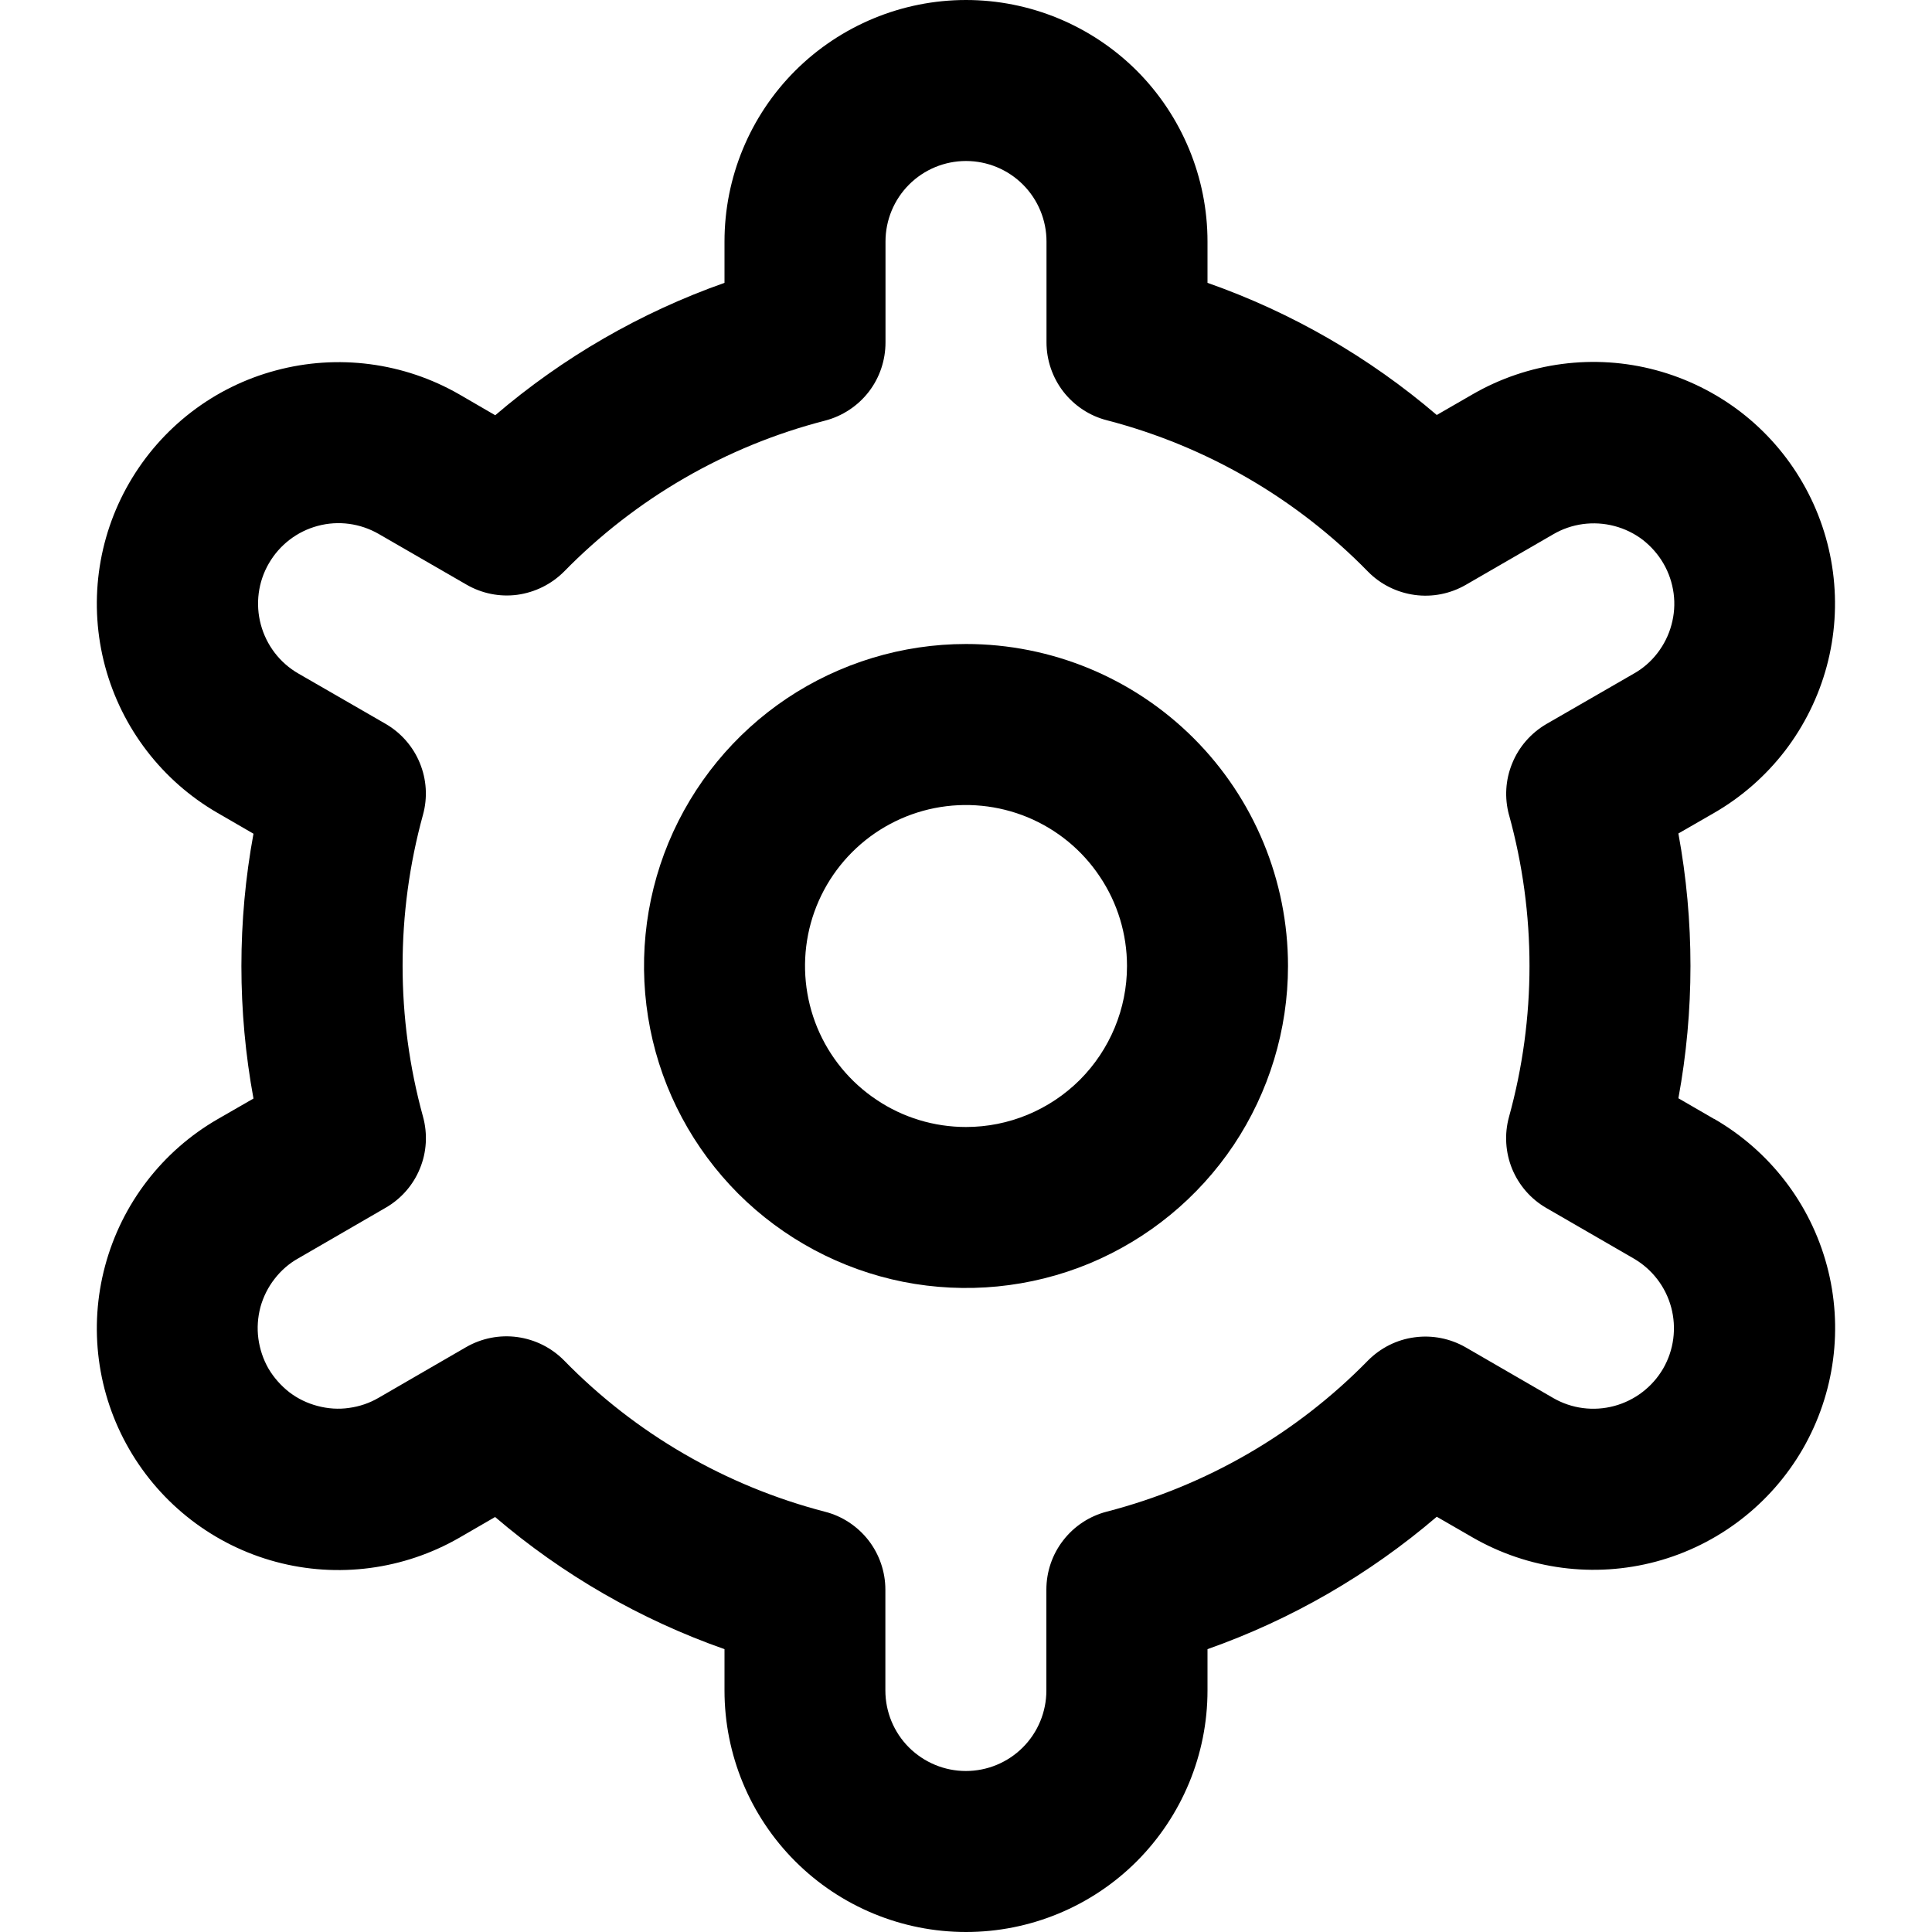 <svg width="15" height="15" viewBox="0 0 15 15" fill="none" xmlns="http://www.w3.org/2000/svg">
<g clip-path="url(#clip0_24_766)">
<path d="M7.5 5C7.006 5 6.522 5.147 6.111 5.421C5.7 5.696 5.38 6.086 5.19 6.543C5.001 7 4.952 7.503 5.048 7.988C5.144 8.473 5.383 8.918 5.732 9.268C6.082 9.617 6.527 9.855 7.012 9.952C7.497 10.048 8 9.999 8.457 9.81C8.914 9.62 9.304 9.3 9.579 8.889C9.853 8.478 10 7.994 10 7.5C10 6.837 9.737 6.201 9.268 5.732C8.799 5.263 8.163 5 7.5 5ZM7.5 8.75C7.253 8.75 7.011 8.677 6.806 8.539C6.6 8.402 6.44 8.207 6.345 7.978C6.251 7.75 6.226 7.499 6.274 7.256C6.322 7.014 6.441 6.791 6.616 6.616C6.791 6.441 7.014 6.322 7.256 6.274C7.499 6.226 7.75 6.251 7.978 6.345C8.207 6.44 8.402 6.6 8.539 6.806C8.677 7.011 8.75 7.253 8.75 7.5C8.75 7.832 8.618 8.149 8.384 8.384C8.149 8.618 7.832 8.75 7.5 8.75Z" fill="black"/>
<path d="M13.309 8.688L13.031 8.527C13.156 7.848 13.156 7.151 13.031 6.471L13.309 6.311C13.522 6.188 13.709 6.024 13.859 5.829C14.009 5.633 14.119 5.41 14.183 5.172C14.247 4.934 14.263 4.686 14.231 4.442C14.199 4.198 14.119 3.962 13.996 3.749C13.873 3.535 13.709 3.348 13.514 3.198C13.318 3.048 13.095 2.938 12.857 2.874C12.619 2.81 12.371 2.794 12.127 2.826C11.883 2.858 11.647 2.938 11.434 3.061L11.155 3.222C10.63 2.773 10.027 2.425 9.375 2.196V1.875C9.375 1.378 9.177 0.901 8.826 0.549C8.474 0.198 7.997 0 7.5 0C7.003 0 6.526 0.198 6.174 0.549C5.822 0.901 5.625 1.378 5.625 1.875V2.196C4.973 2.426 4.37 2.775 3.845 3.224L3.566 3.062C3.135 2.814 2.622 2.747 2.142 2.876C1.661 3.004 1.252 3.319 1.003 3.75C0.754 4.181 0.687 4.693 0.816 5.174C0.945 5.654 1.26 6.064 1.69 6.312L1.968 6.473C1.843 7.152 1.843 7.849 1.968 8.529L1.69 8.689C1.26 8.937 0.945 9.347 0.816 9.828C0.687 10.308 0.754 10.82 1.003 11.251C1.252 11.682 1.661 11.997 2.142 12.126C2.622 12.255 3.135 12.187 3.566 11.939L3.844 11.778C4.369 12.227 4.973 12.575 5.625 12.804V13.125C5.625 13.622 5.822 14.099 6.174 14.451C6.526 14.803 7.003 15 7.5 15C7.997 15 8.474 14.803 8.826 14.451C9.177 14.099 9.375 13.622 9.375 13.125V12.804C10.027 12.574 10.63 12.225 11.155 11.776L11.434 11.937C11.865 12.185 12.377 12.253 12.858 12.124C13.338 11.995 13.748 11.68 13.997 11.249C14.245 10.818 14.313 10.306 14.184 9.826C14.055 9.345 13.74 8.936 13.309 8.687L13.309 8.688ZM11.716 6.327C11.928 7.094 11.928 7.904 11.716 8.671C11.679 8.805 11.688 8.947 11.74 9.075C11.793 9.203 11.886 9.31 12.006 9.379L12.684 9.771C12.827 9.854 12.932 9.99 12.975 10.15C13.018 10.31 12.996 10.481 12.913 10.625C12.83 10.768 12.693 10.873 12.533 10.916C12.373 10.959 12.202 10.937 12.059 10.854L11.38 10.461C11.26 10.392 11.12 10.364 10.982 10.383C10.845 10.401 10.718 10.465 10.62 10.564C10.064 11.132 9.363 11.537 8.594 11.736C8.459 11.771 8.34 11.849 8.255 11.959C8.17 12.068 8.124 12.203 8.124 12.342V13.125C8.124 13.291 8.058 13.45 7.941 13.567C7.824 13.684 7.665 13.75 7.499 13.75C7.333 13.75 7.175 13.684 7.057 13.567C6.94 13.45 6.874 13.291 6.874 13.125V12.342C6.874 12.204 6.828 12.069 6.743 11.959C6.658 11.85 6.539 11.771 6.405 11.737C5.635 11.537 4.934 11.131 4.379 10.562C4.281 10.463 4.154 10.4 4.017 10.381C3.879 10.362 3.739 10.39 3.619 10.459L2.942 10.851C2.871 10.893 2.792 10.92 2.71 10.931C2.629 10.943 2.546 10.937 2.466 10.916C2.386 10.895 2.311 10.859 2.246 10.809C2.181 10.758 2.126 10.696 2.084 10.625C2.043 10.553 2.017 10.474 2.006 10.393C1.995 10.311 2.001 10.228 2.022 10.148C2.044 10.069 2.081 9.994 2.132 9.929C2.182 9.864 2.245 9.809 2.317 9.769L2.994 9.377C3.114 9.308 3.208 9.201 3.26 9.073C3.313 8.945 3.321 8.803 3.284 8.669C3.073 7.902 3.073 7.093 3.284 6.326C3.321 6.192 3.312 6.051 3.259 5.923C3.207 5.796 3.113 5.689 2.994 5.62L2.316 5.229C2.172 5.146 2.068 5.009 2.025 4.849C1.982 4.689 2.004 4.518 2.087 4.375C2.17 4.231 2.306 4.126 2.467 4.083C2.627 4.04 2.797 4.063 2.941 4.146L3.62 4.538C3.74 4.608 3.879 4.636 4.016 4.618C4.154 4.599 4.281 4.536 4.379 4.438C4.935 3.87 5.636 3.464 6.405 3.266C6.54 3.231 6.66 3.152 6.745 3.042C6.83 2.932 6.875 2.797 6.875 2.658V1.875C6.875 1.709 6.941 1.55 7.058 1.433C7.175 1.316 7.334 1.25 7.5 1.25C7.666 1.25 7.825 1.316 7.942 1.433C8.059 1.55 8.125 1.709 8.125 1.875V2.658C8.125 2.796 8.171 2.931 8.256 3.041C8.341 3.15 8.46 3.229 8.594 3.263C9.364 3.463 10.065 3.869 10.621 4.438C10.718 4.537 10.846 4.6 10.983 4.619C11.121 4.638 11.26 4.61 11.38 4.541L12.058 4.149C12.129 4.107 12.208 4.08 12.289 4.069C12.371 4.058 12.454 4.063 12.534 4.084C12.614 4.105 12.688 4.141 12.754 4.191C12.819 4.242 12.874 4.304 12.915 4.375C12.957 4.447 12.983 4.526 12.994 4.607C13.005 4.689 12.999 4.772 12.977 4.852C12.956 4.931 12.918 5.006 12.868 5.071C12.818 5.136 12.755 5.191 12.683 5.231L12.005 5.622C11.886 5.692 11.793 5.798 11.741 5.926C11.688 6.054 11.68 6.195 11.716 6.328V6.327Z" fill="black"/>
</g>
<defs>
<clipPath id="clip0_24_766">
<rect width="15" height="15" fill="white"/>
</clipPath>
</defs>
</svg>
